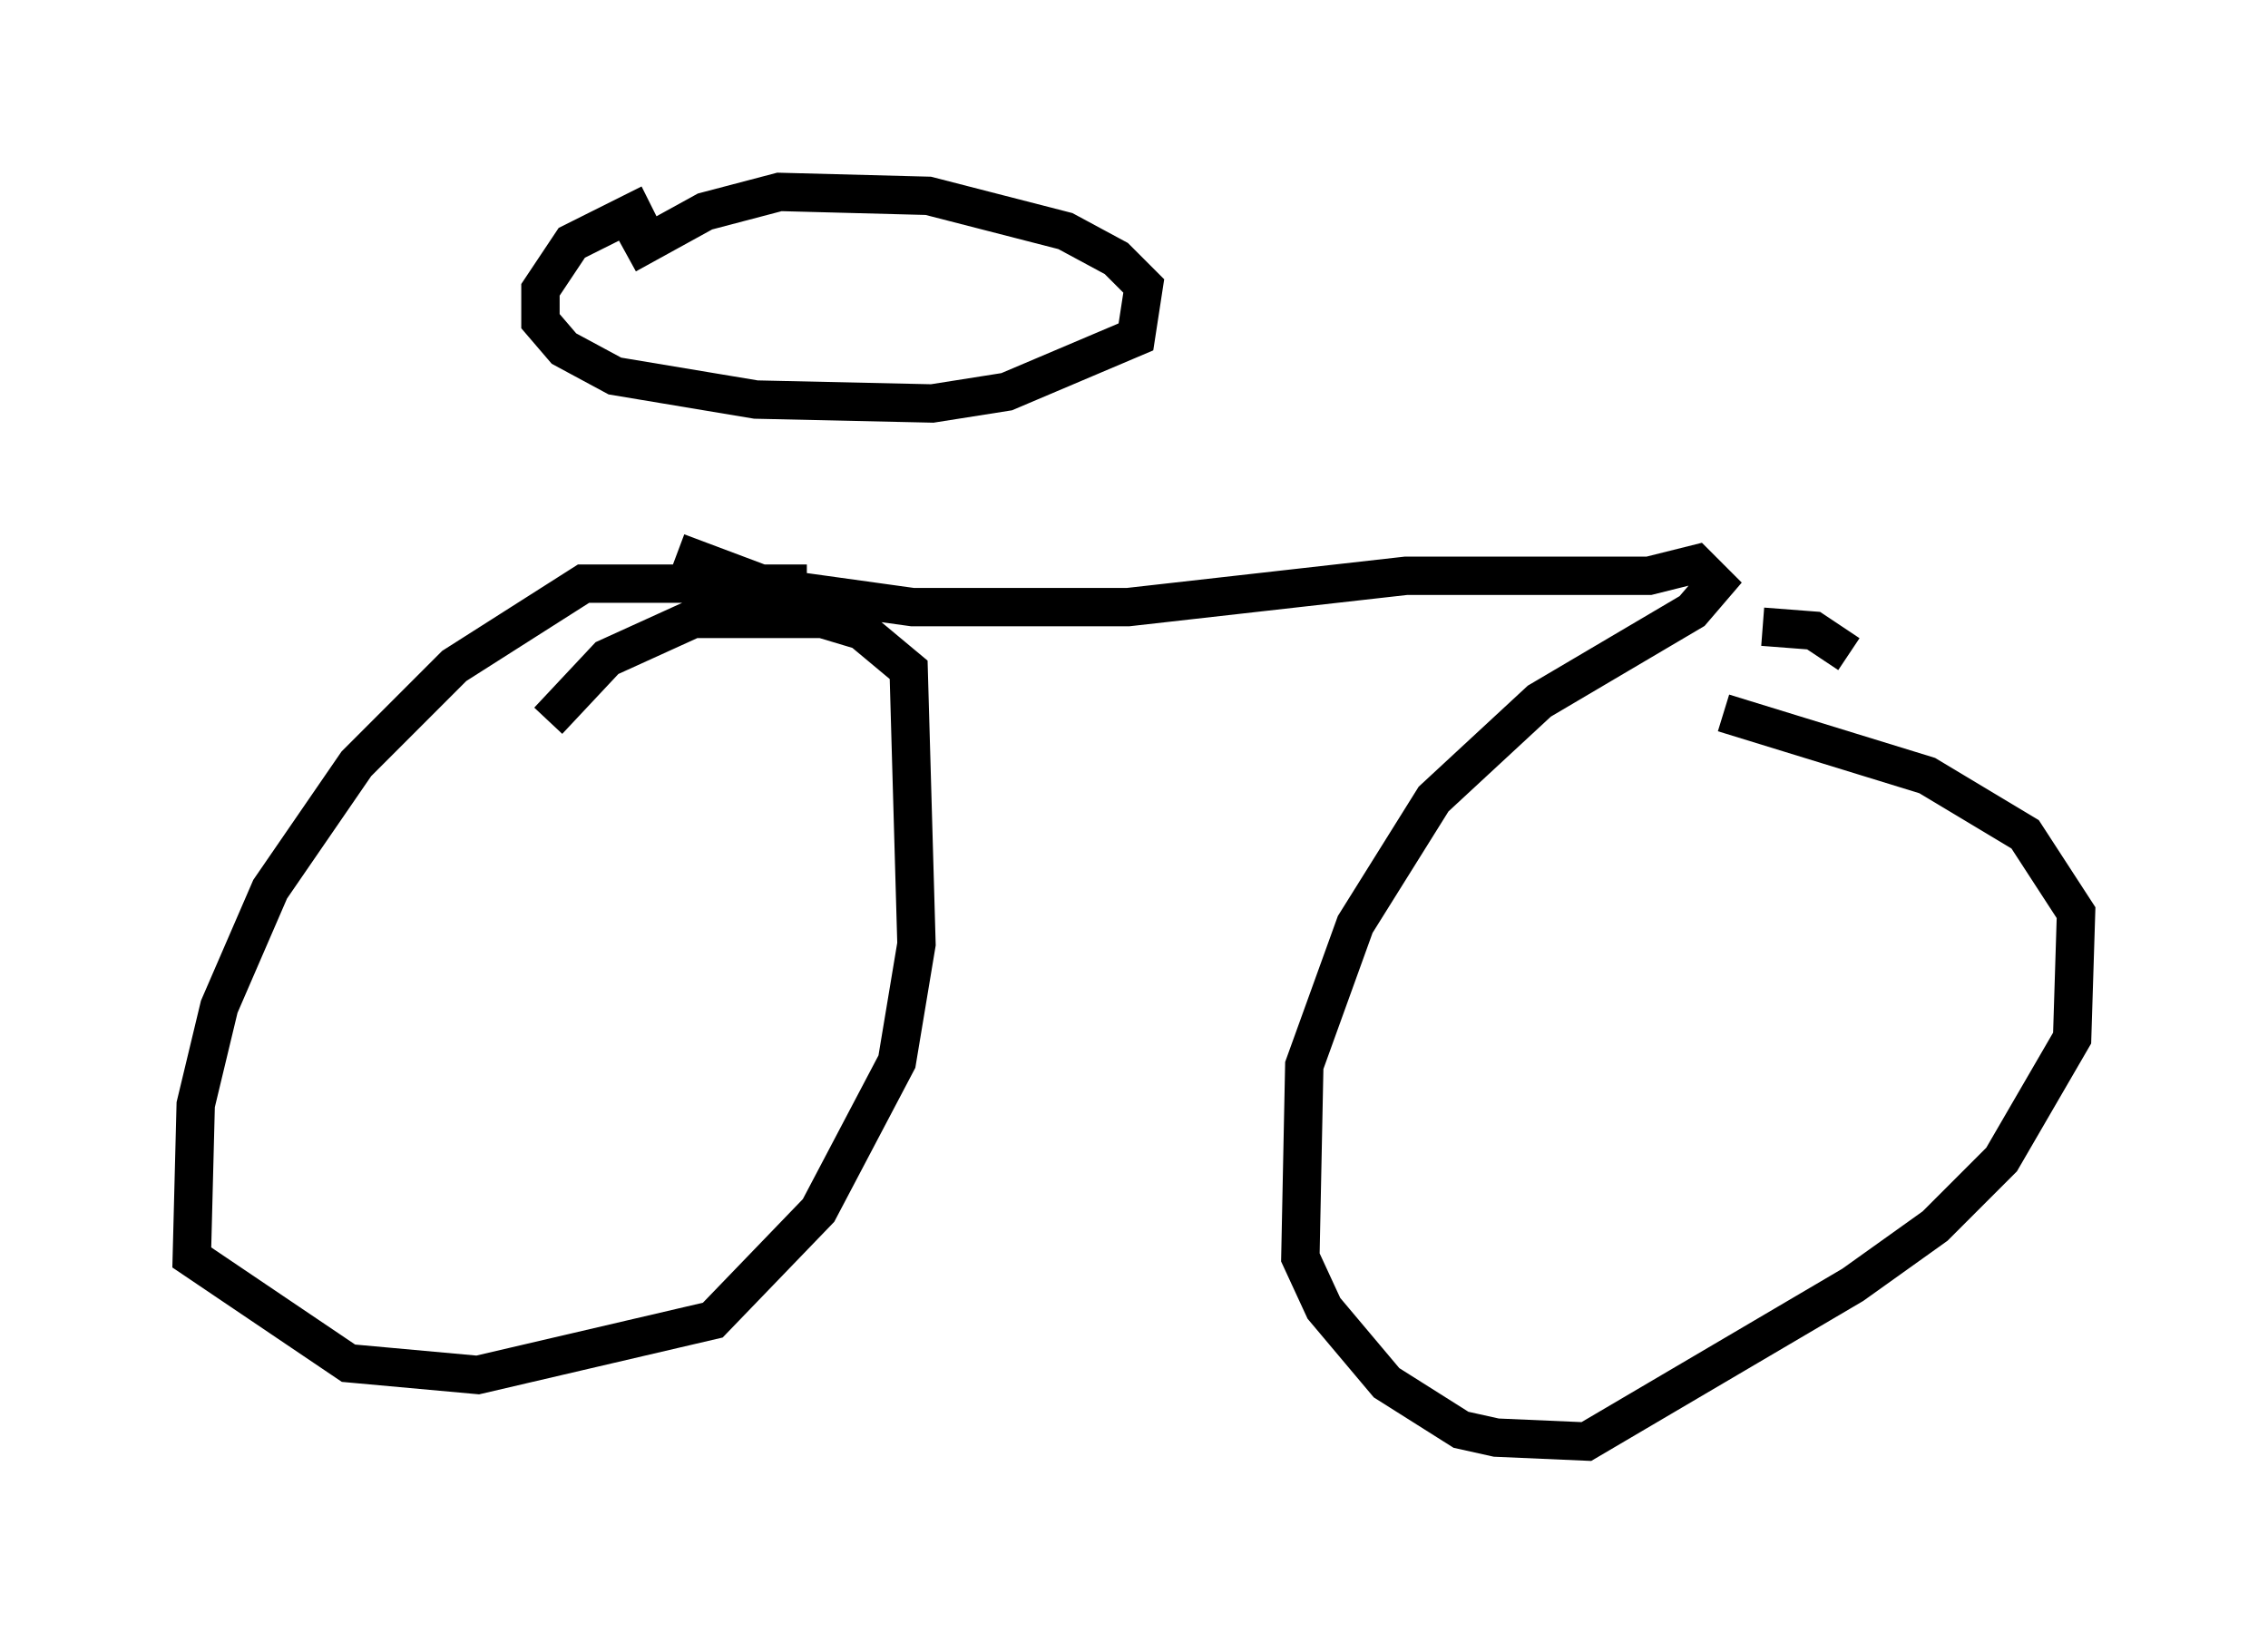 <?xml version="1.0" encoding="utf-8" ?>
<svg baseProfile="full" height="42.565" version="1.1" width="59.103" xmlns="http://www.w3.org/2000/svg" xmlns:ev="http://www.w3.org/2001/xml-events" xmlns:xlink="http://www.w3.org/1999/xlink"><defs /><rect fill="white" height="42.565" width="59.103" x="0" y="0" /><path d="M20.006, 8.777 m0.204, 7.35 m-3.267, -10.821 l-2.042, 1.021 -0.817, 1.225 l0.0, 0.817 0.613, 0.715 l1.327, 0.715 3.675, 0.613 l4.594, 0.102 1.94, -0.306 l3.369, -1.429 0.204, -1.327 l-0.715, -0.715 -1.327, -0.715 l-3.573, -0.919 -3.879, -0.102 l-1.94, 0.51 -2.042, 1.123 m4.696, 8.575 l-5.819, 0.0 -3.369, 2.144 l-2.552, 2.552 -2.246, 3.267 l-1.327, 3.063 -0.613, 2.552 l-0.102, 3.981 4.083, 2.756 l3.369, 0.306 6.125, -1.429 l2.756, -2.858 2.042, -3.879 l0.51, -3.063 -0.204, -7.146 l-1.225, -1.021 -1.021, -0.306 l-3.369, 0.0 -2.246, 1.021 l-1.531, 1.633 m3.369, -4.39 l2.45, 0.919 3.675, 0.51 l5.615, 0.0 7.248, -0.817 l6.329, 0.0 1.225, -0.306 l0.51, 0.51 -0.613, 0.715 l-3.981, 2.348 -2.756, 2.552 l-2.042, 3.267 -1.327, 3.675 l-0.102, 5.002 0.613, 1.327 l1.633, 1.94 1.94, 1.225 l0.919, 0.204 2.348, 0.102 l6.942, -4.083 2.144, -1.531 l1.735, -1.735 1.838, -3.165 l0.102, -3.267 -1.327, -2.042 l-2.552, -1.531 -5.308, -1.633 m1.327, -0.408 l0.0, 0.0 m1.94, -1.123 l-0.919, -0.613 -1.327, -0.102 " fill="none" stroke="black" stroke-width="1" /></svg>